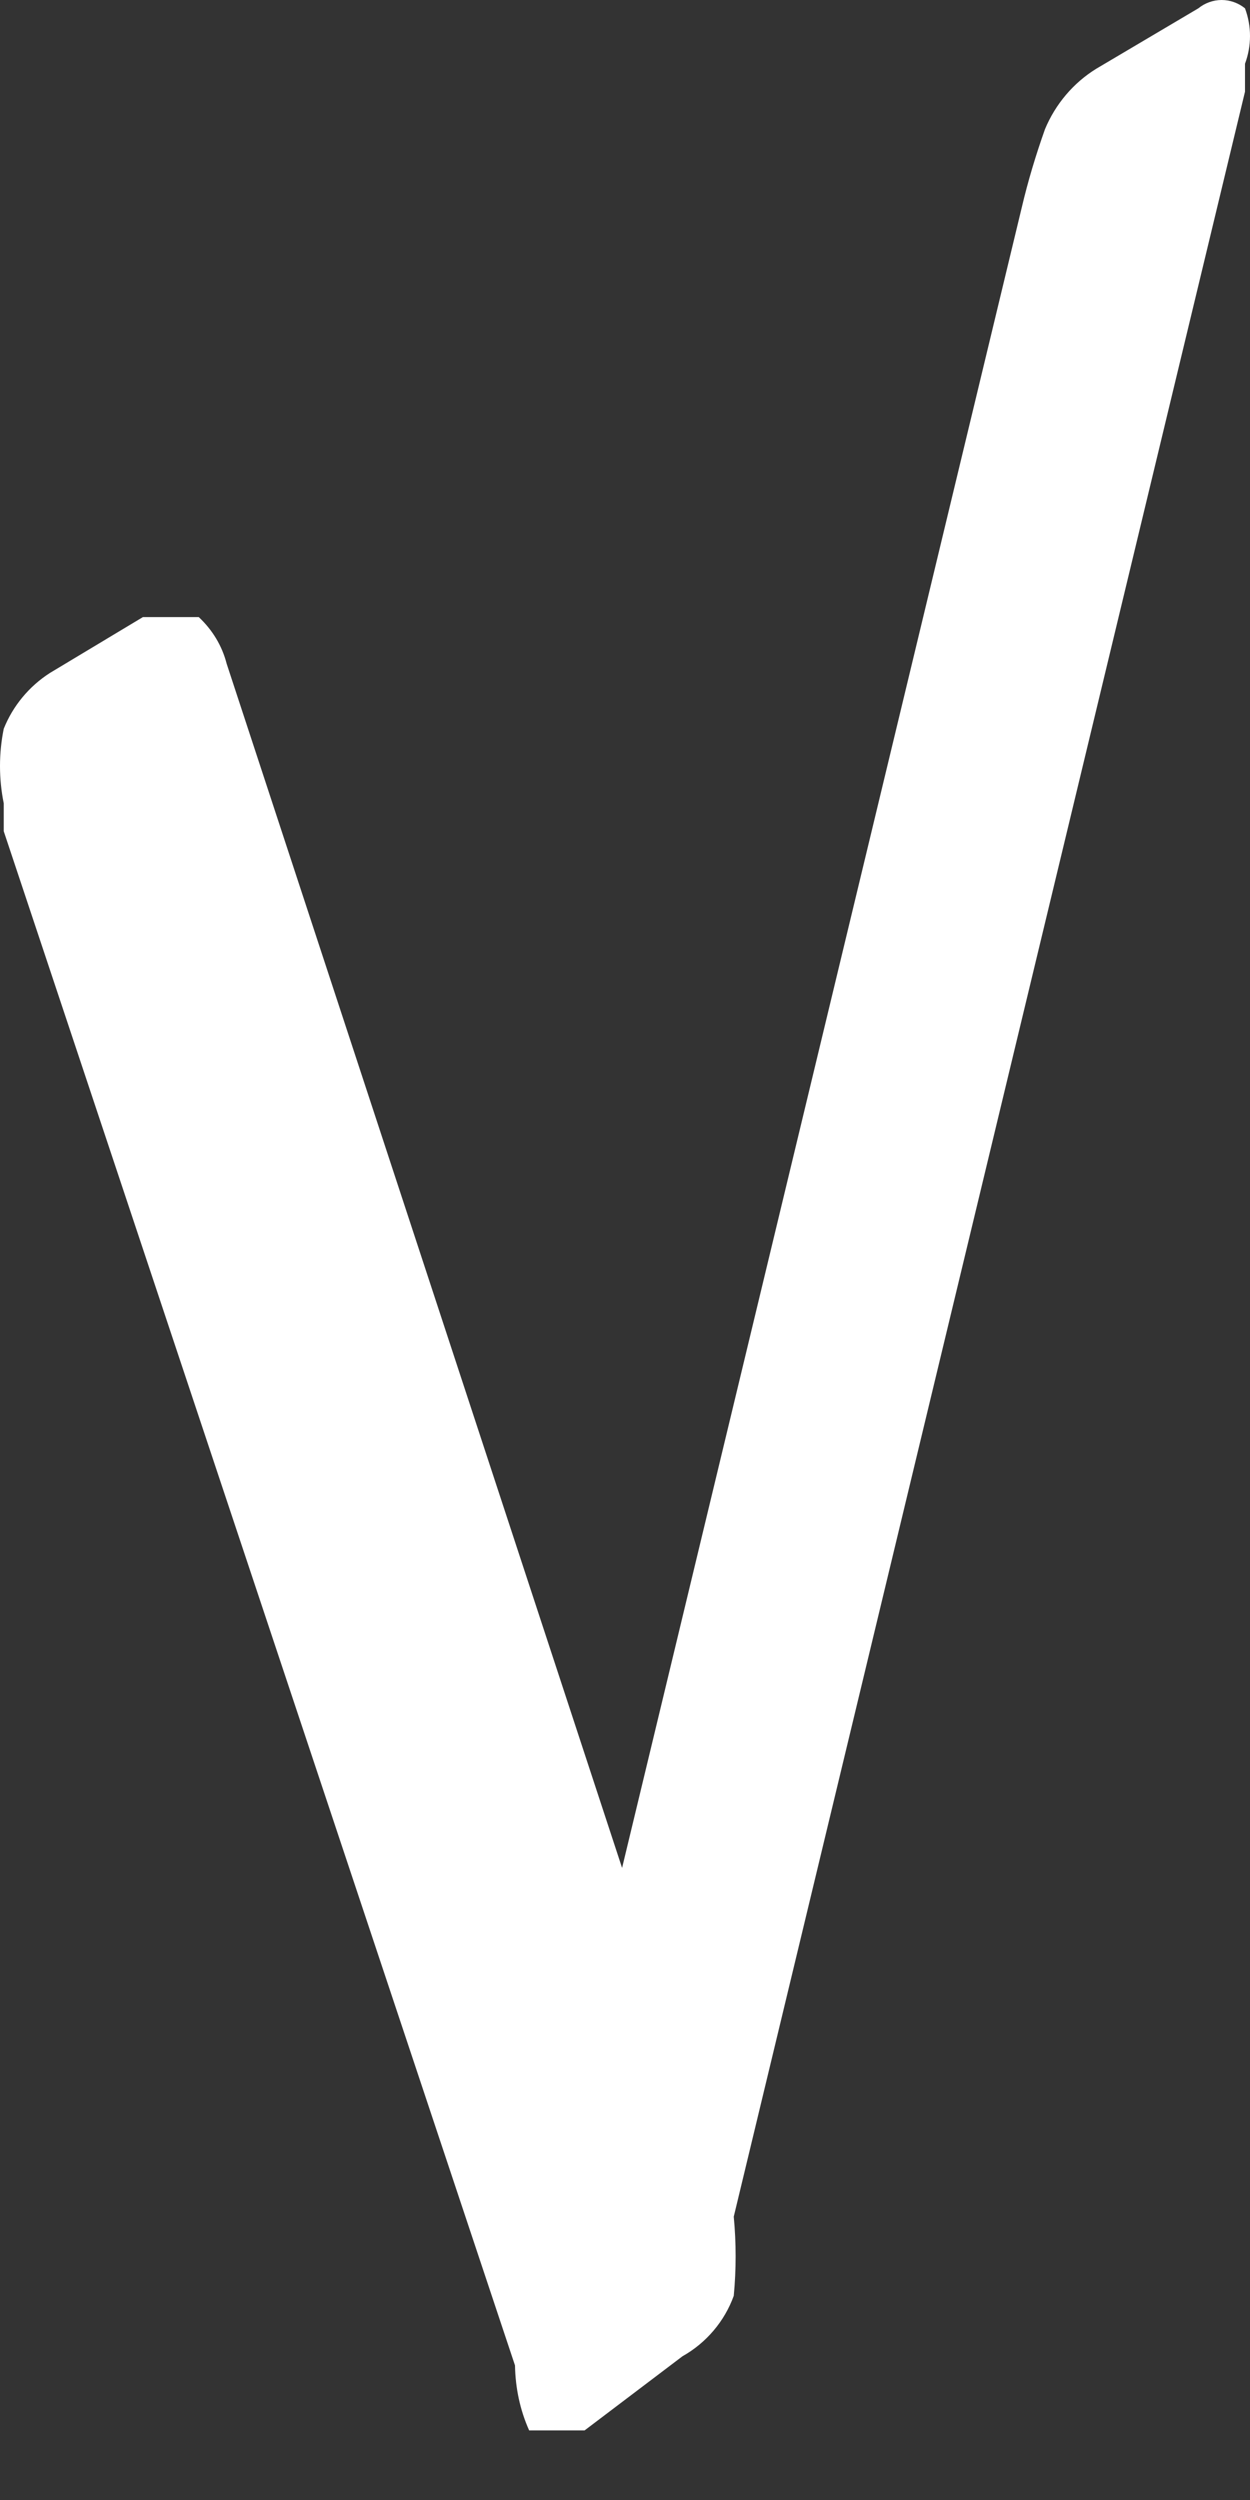<svg width="3" height="6" viewBox="0 0 3 6" fill="none" xmlns="http://www.w3.org/2000/svg">
<rect x="0" y="0" width="3" height="6" fill="#333333" stroke="none"/>
<path d="M1.403 5.833C1.344 5.833 1.299 5.833 1.27 5.833C1.248 5.784 1.237 5.731 1.236 5.677L0.009 1.995C0.009 1.995 0.009 1.995 0.009 1.928C-0.003 1.869 -0.003 1.808 0.009 1.749C0.031 1.694 0.07 1.647 0.12 1.615L0.343 1.481C0.343 1.481 0.455 1.481 0.477 1.481C0.51 1.512 0.533 1.55 0.544 1.593L1.493 4.483L2.452 0.499C2.467 0.435 2.486 0.372 2.508 0.31C2.533 0.25 2.576 0.199 2.631 0.165L2.876 0.02C2.892 0.007 2.912 0 2.932 0C2.952 0 2.972 0.007 2.988 0.02C3.004 0.063 3.004 0.11 2.988 0.153C2.988 0.153 2.988 0.153 2.988 0.22L1.761 5.32C1.767 5.383 1.767 5.447 1.761 5.51C1.739 5.571 1.695 5.623 1.638 5.655L1.403 5.833Z" fill="white"/>
</svg>
